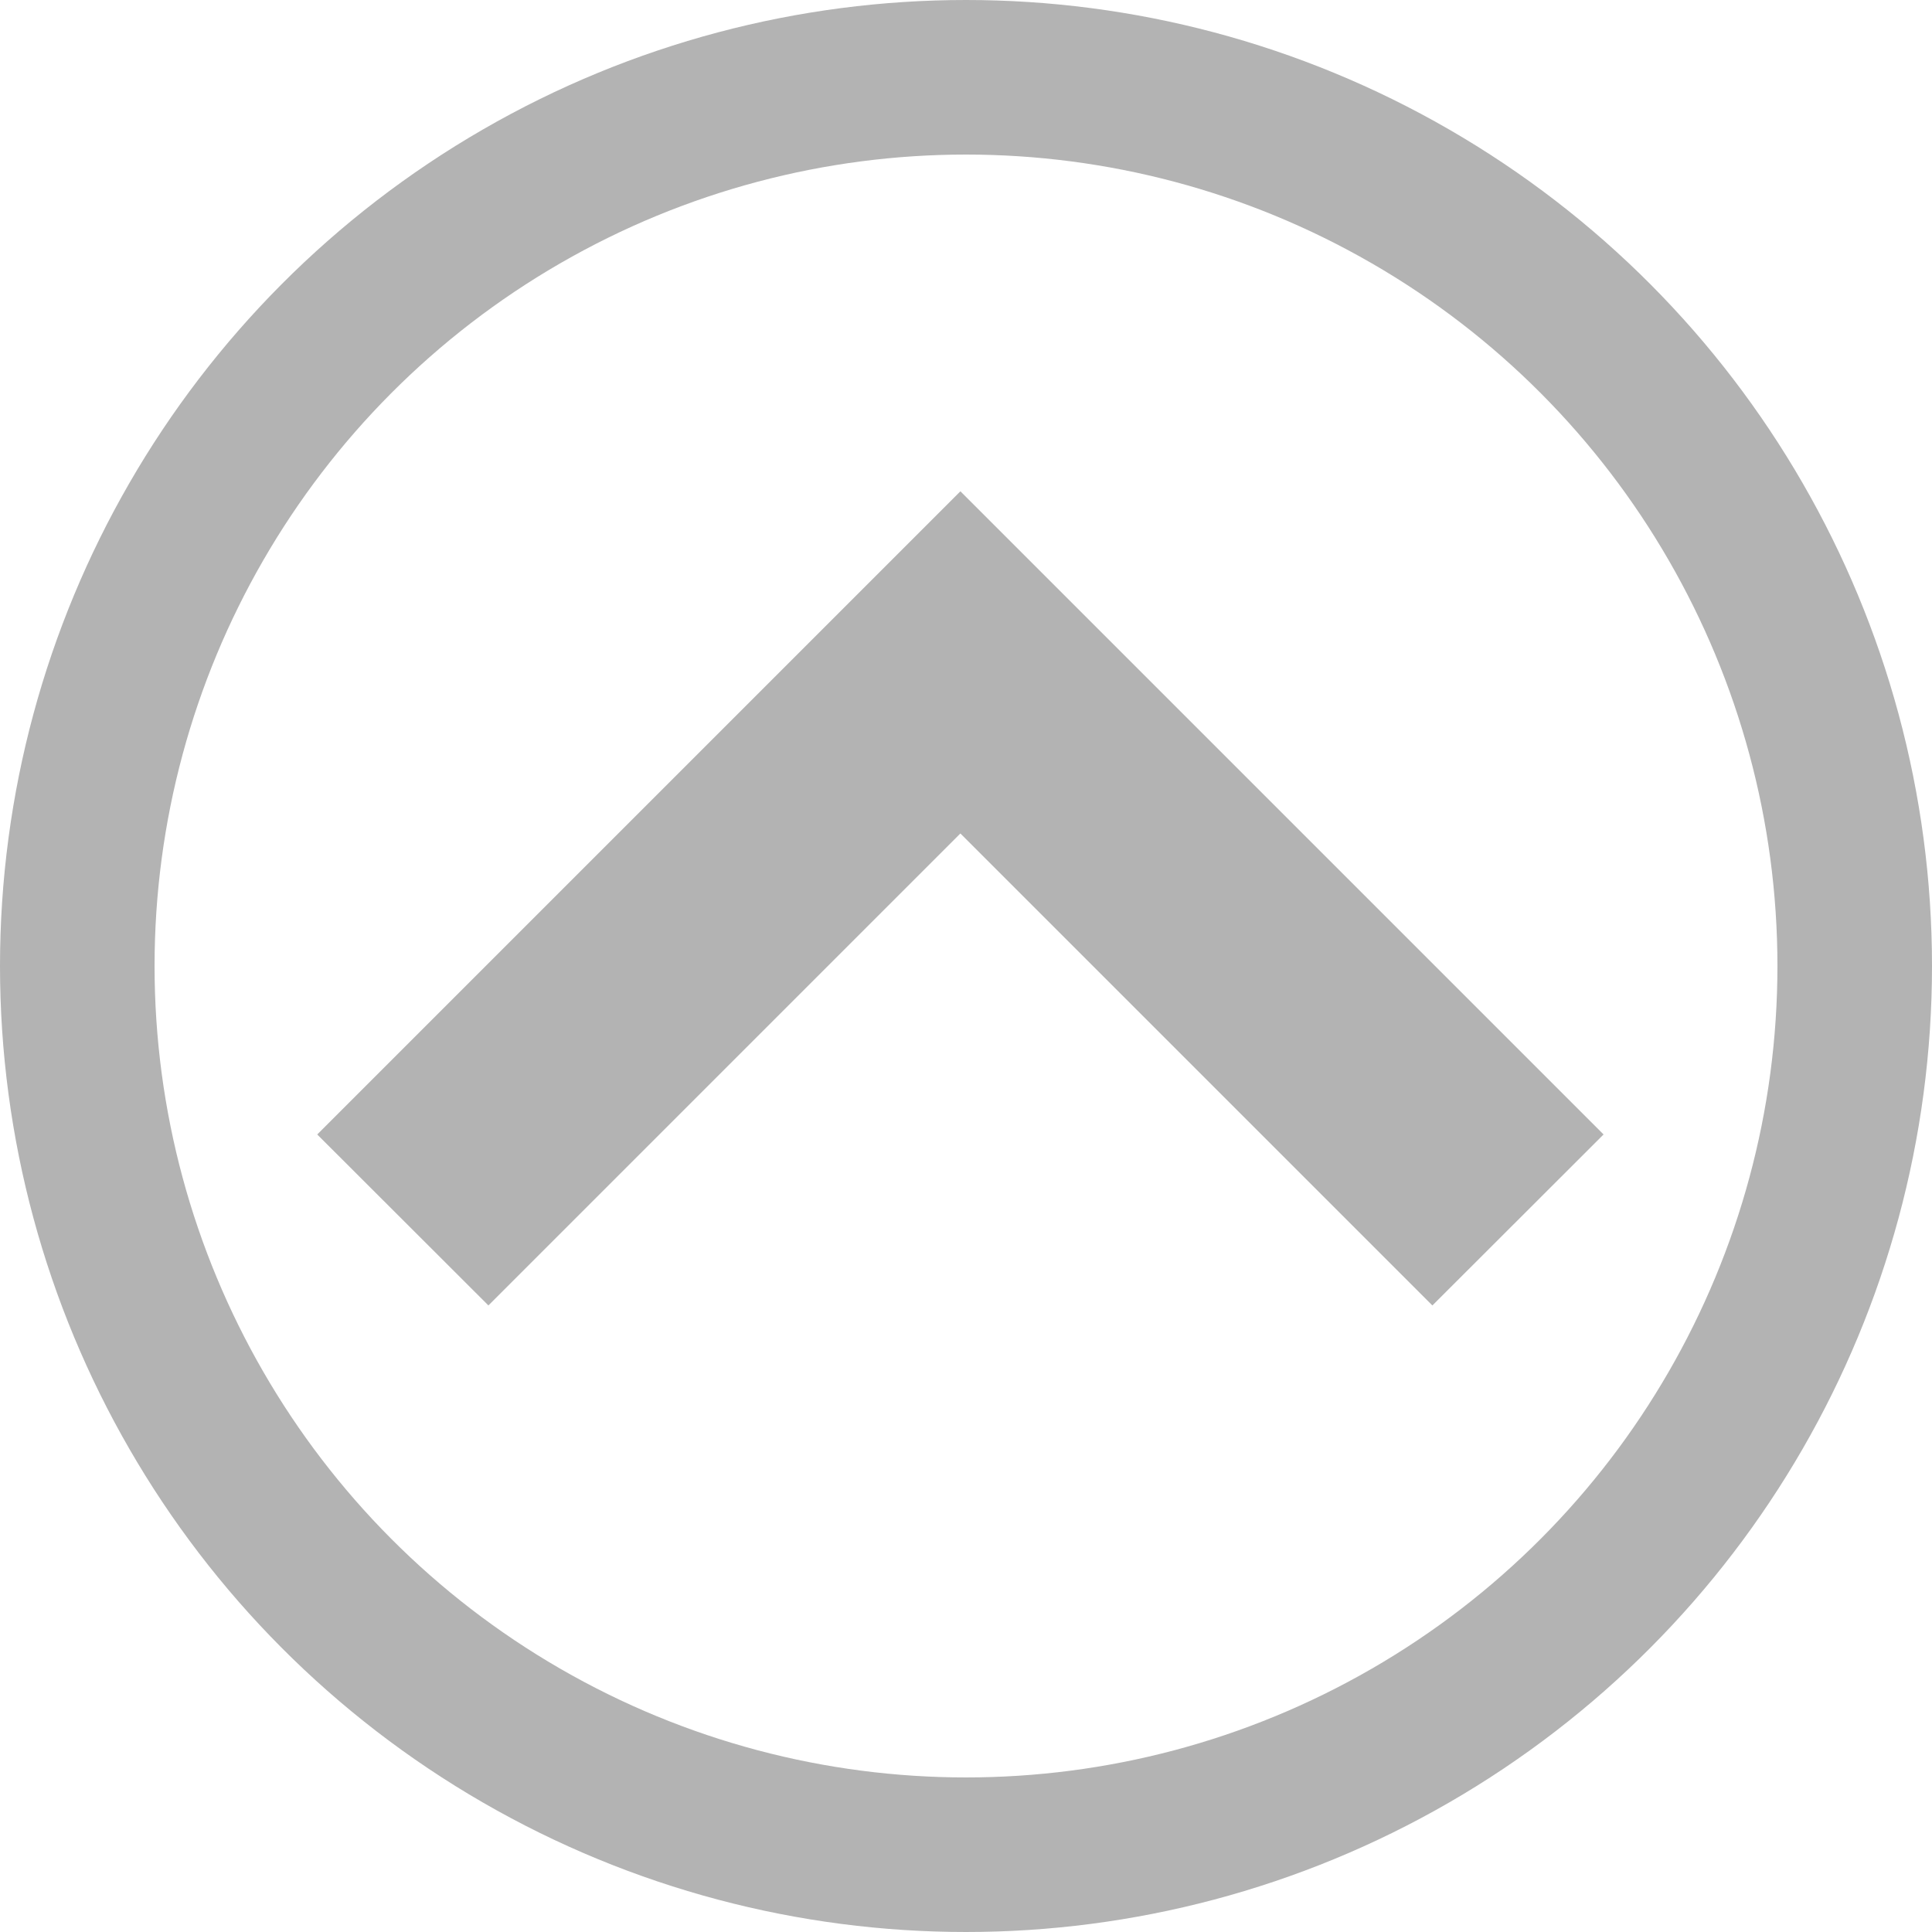 <svg xmlns="http://www.w3.org/2000/svg" viewBox="0 0 100 100"><defs><style>.cls-1{fill:#b3b3b3;}.cls-2{fill:none;stroke:#b3b3b3;stroke-miterlimit:10;stroke-width:8px;}</style></defs><title>ARROW-UP</title><g id="Layer_2" data-name="Layer 2"><g id="text"><polygon class="cls-1" points="49.71 25.43 83 58.72 74.14 67.57 49.71 43.14 25.28 67.57 16.42 58.72 49.71 25.43"/><circle class="cls-2" cx="50" cy="50" r="46"/></g></g></svg>